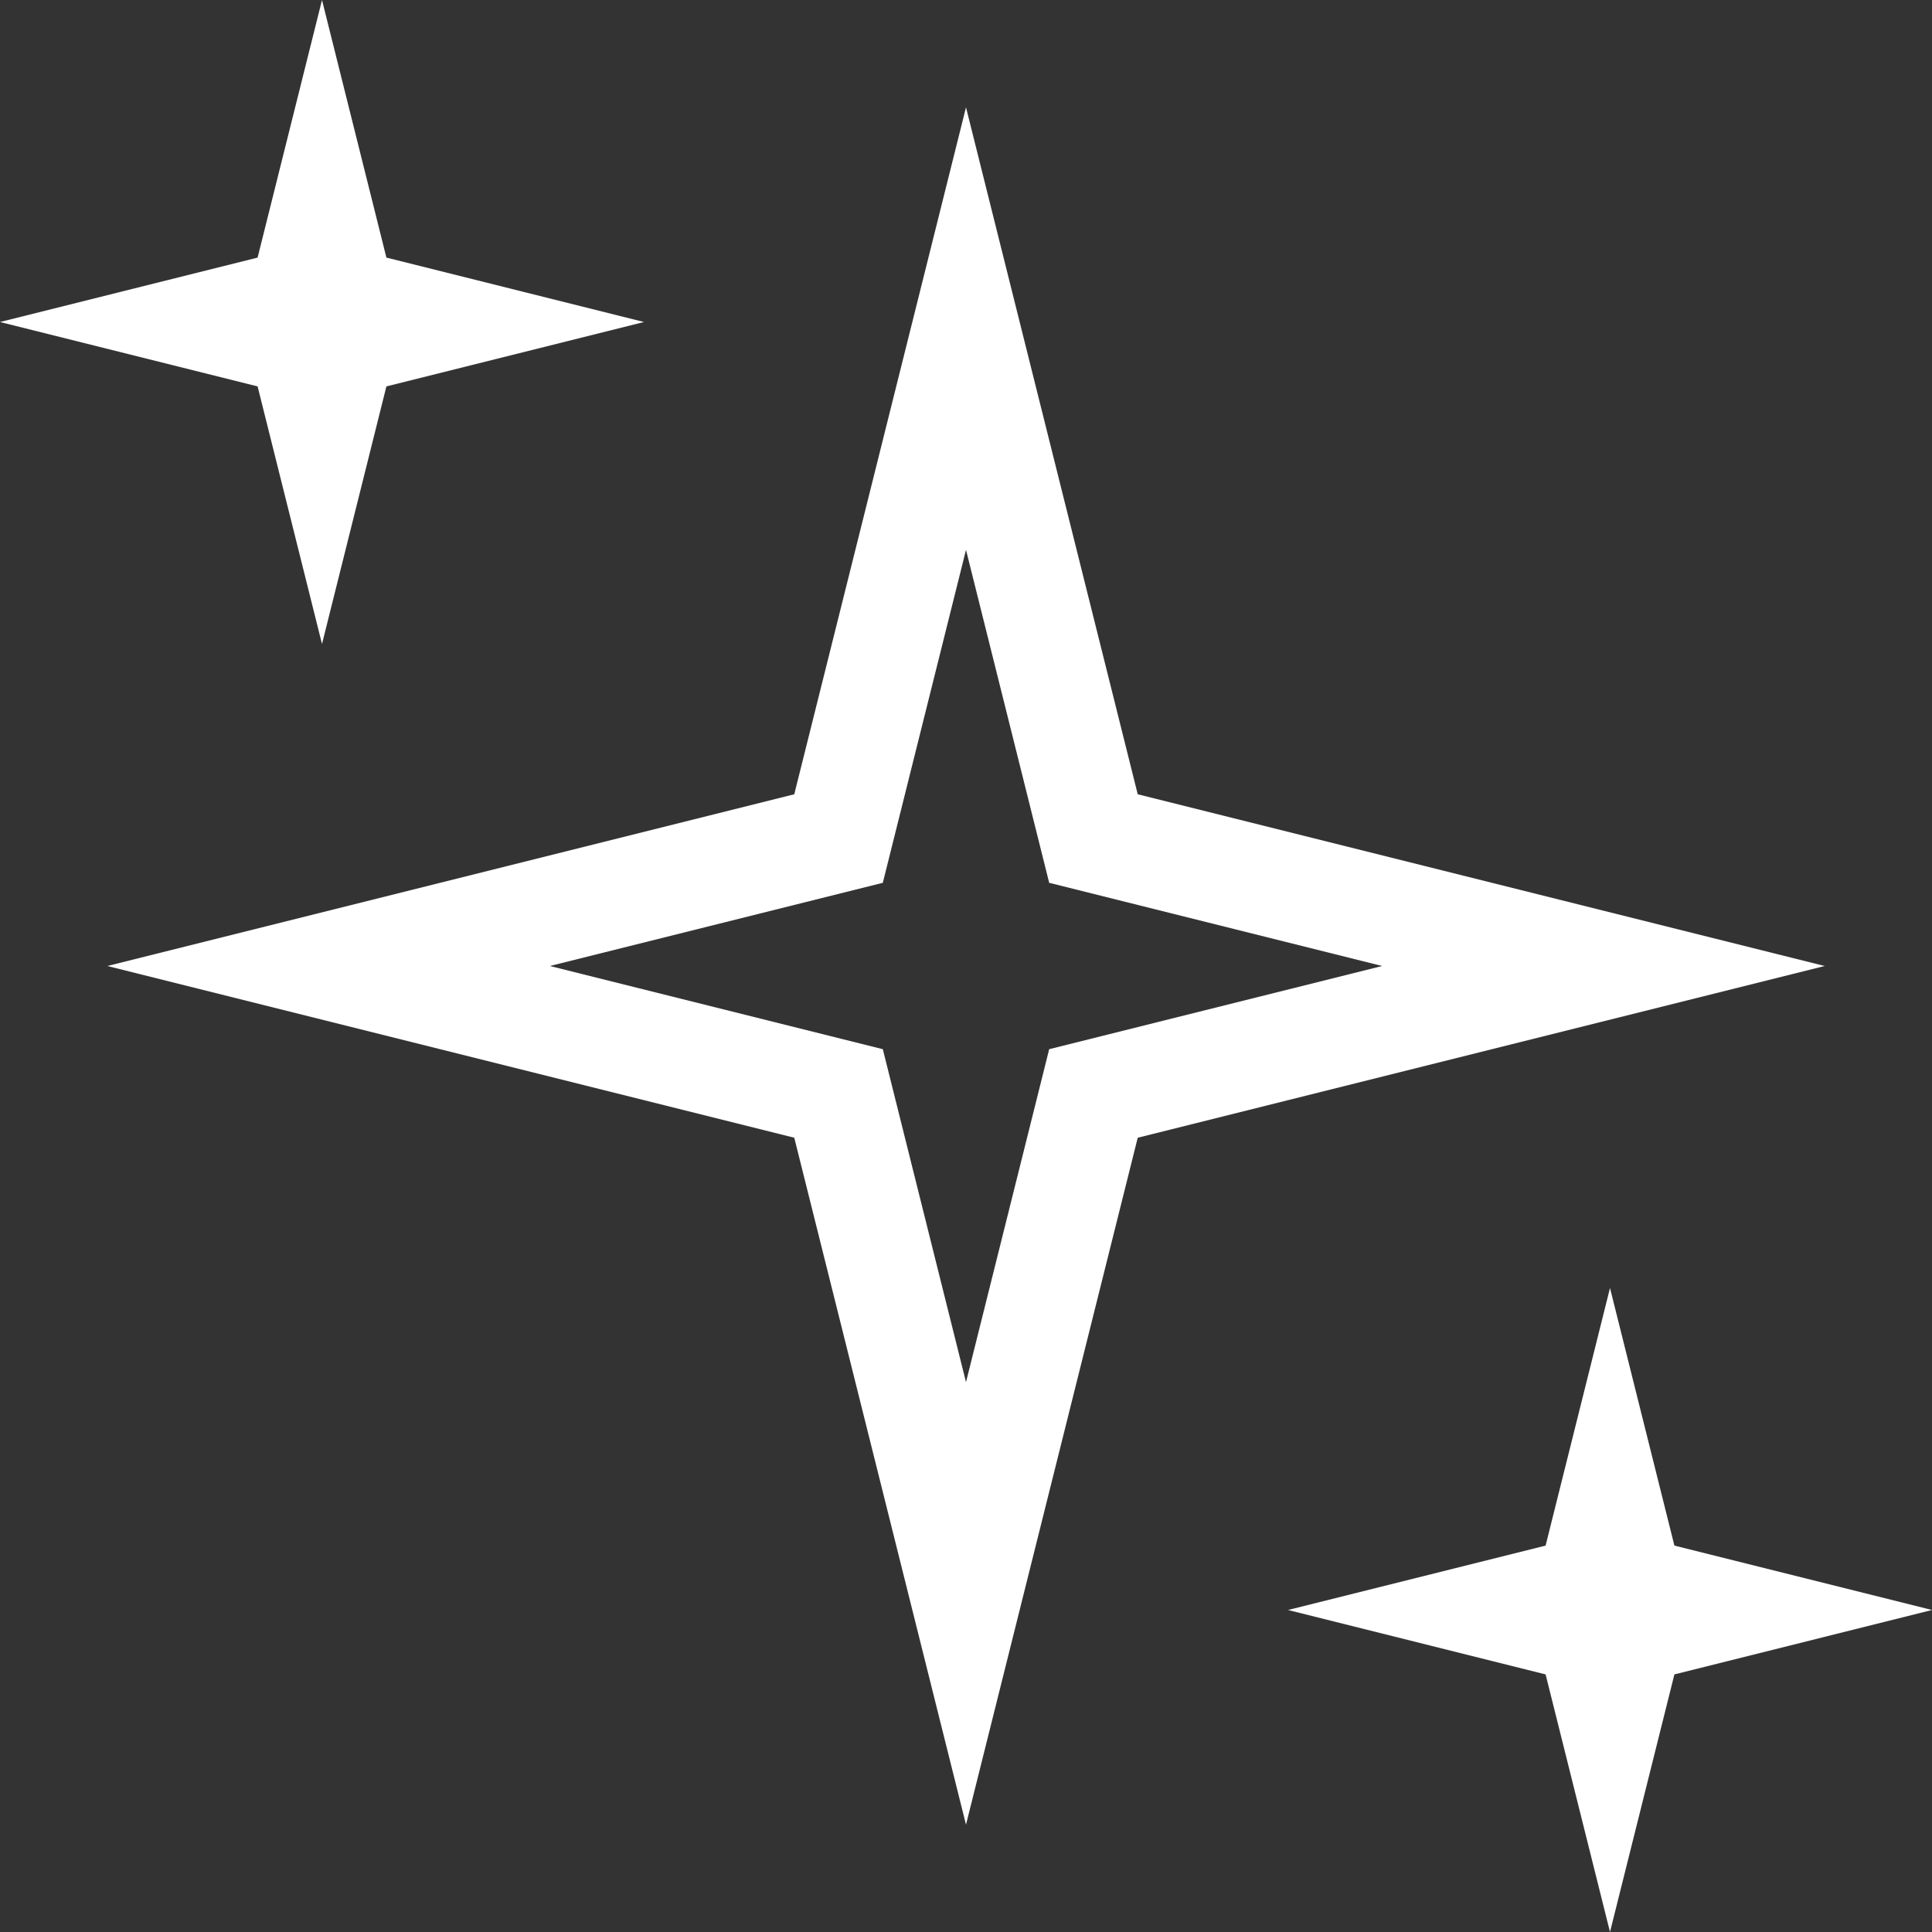 <svg width="18" height="18" viewBox="0 0 18 18" fill="none" xmlns="http://www.w3.org/2000/svg">
<rect x="0" y="0" width="18" height="18" fill="#333333" stroke="none"/>
<path d="M10.6 7.4L9 1L7.4 7.4L1 9L7.4 10.6L9 17L10.6 10.6L17 9L10.6 7.4ZM9.775 9.775L9 12.877L8.225 9.775L5.123 9L8.225 8.225L9 5.123L9.775 8.225L12.877 9L9.775 9.775ZM2.4 3.6L0 3L2.4 2.4L3 0L3.6 2.4L6 3L3.6 3.6L3 6L2.4 3.6ZM18 15L15.6 15.6L15 18L14.4 15.6L12 15L14.4 14.4L15 12L15.6 14.4L18 15Z" fill="white"/>
</svg>
